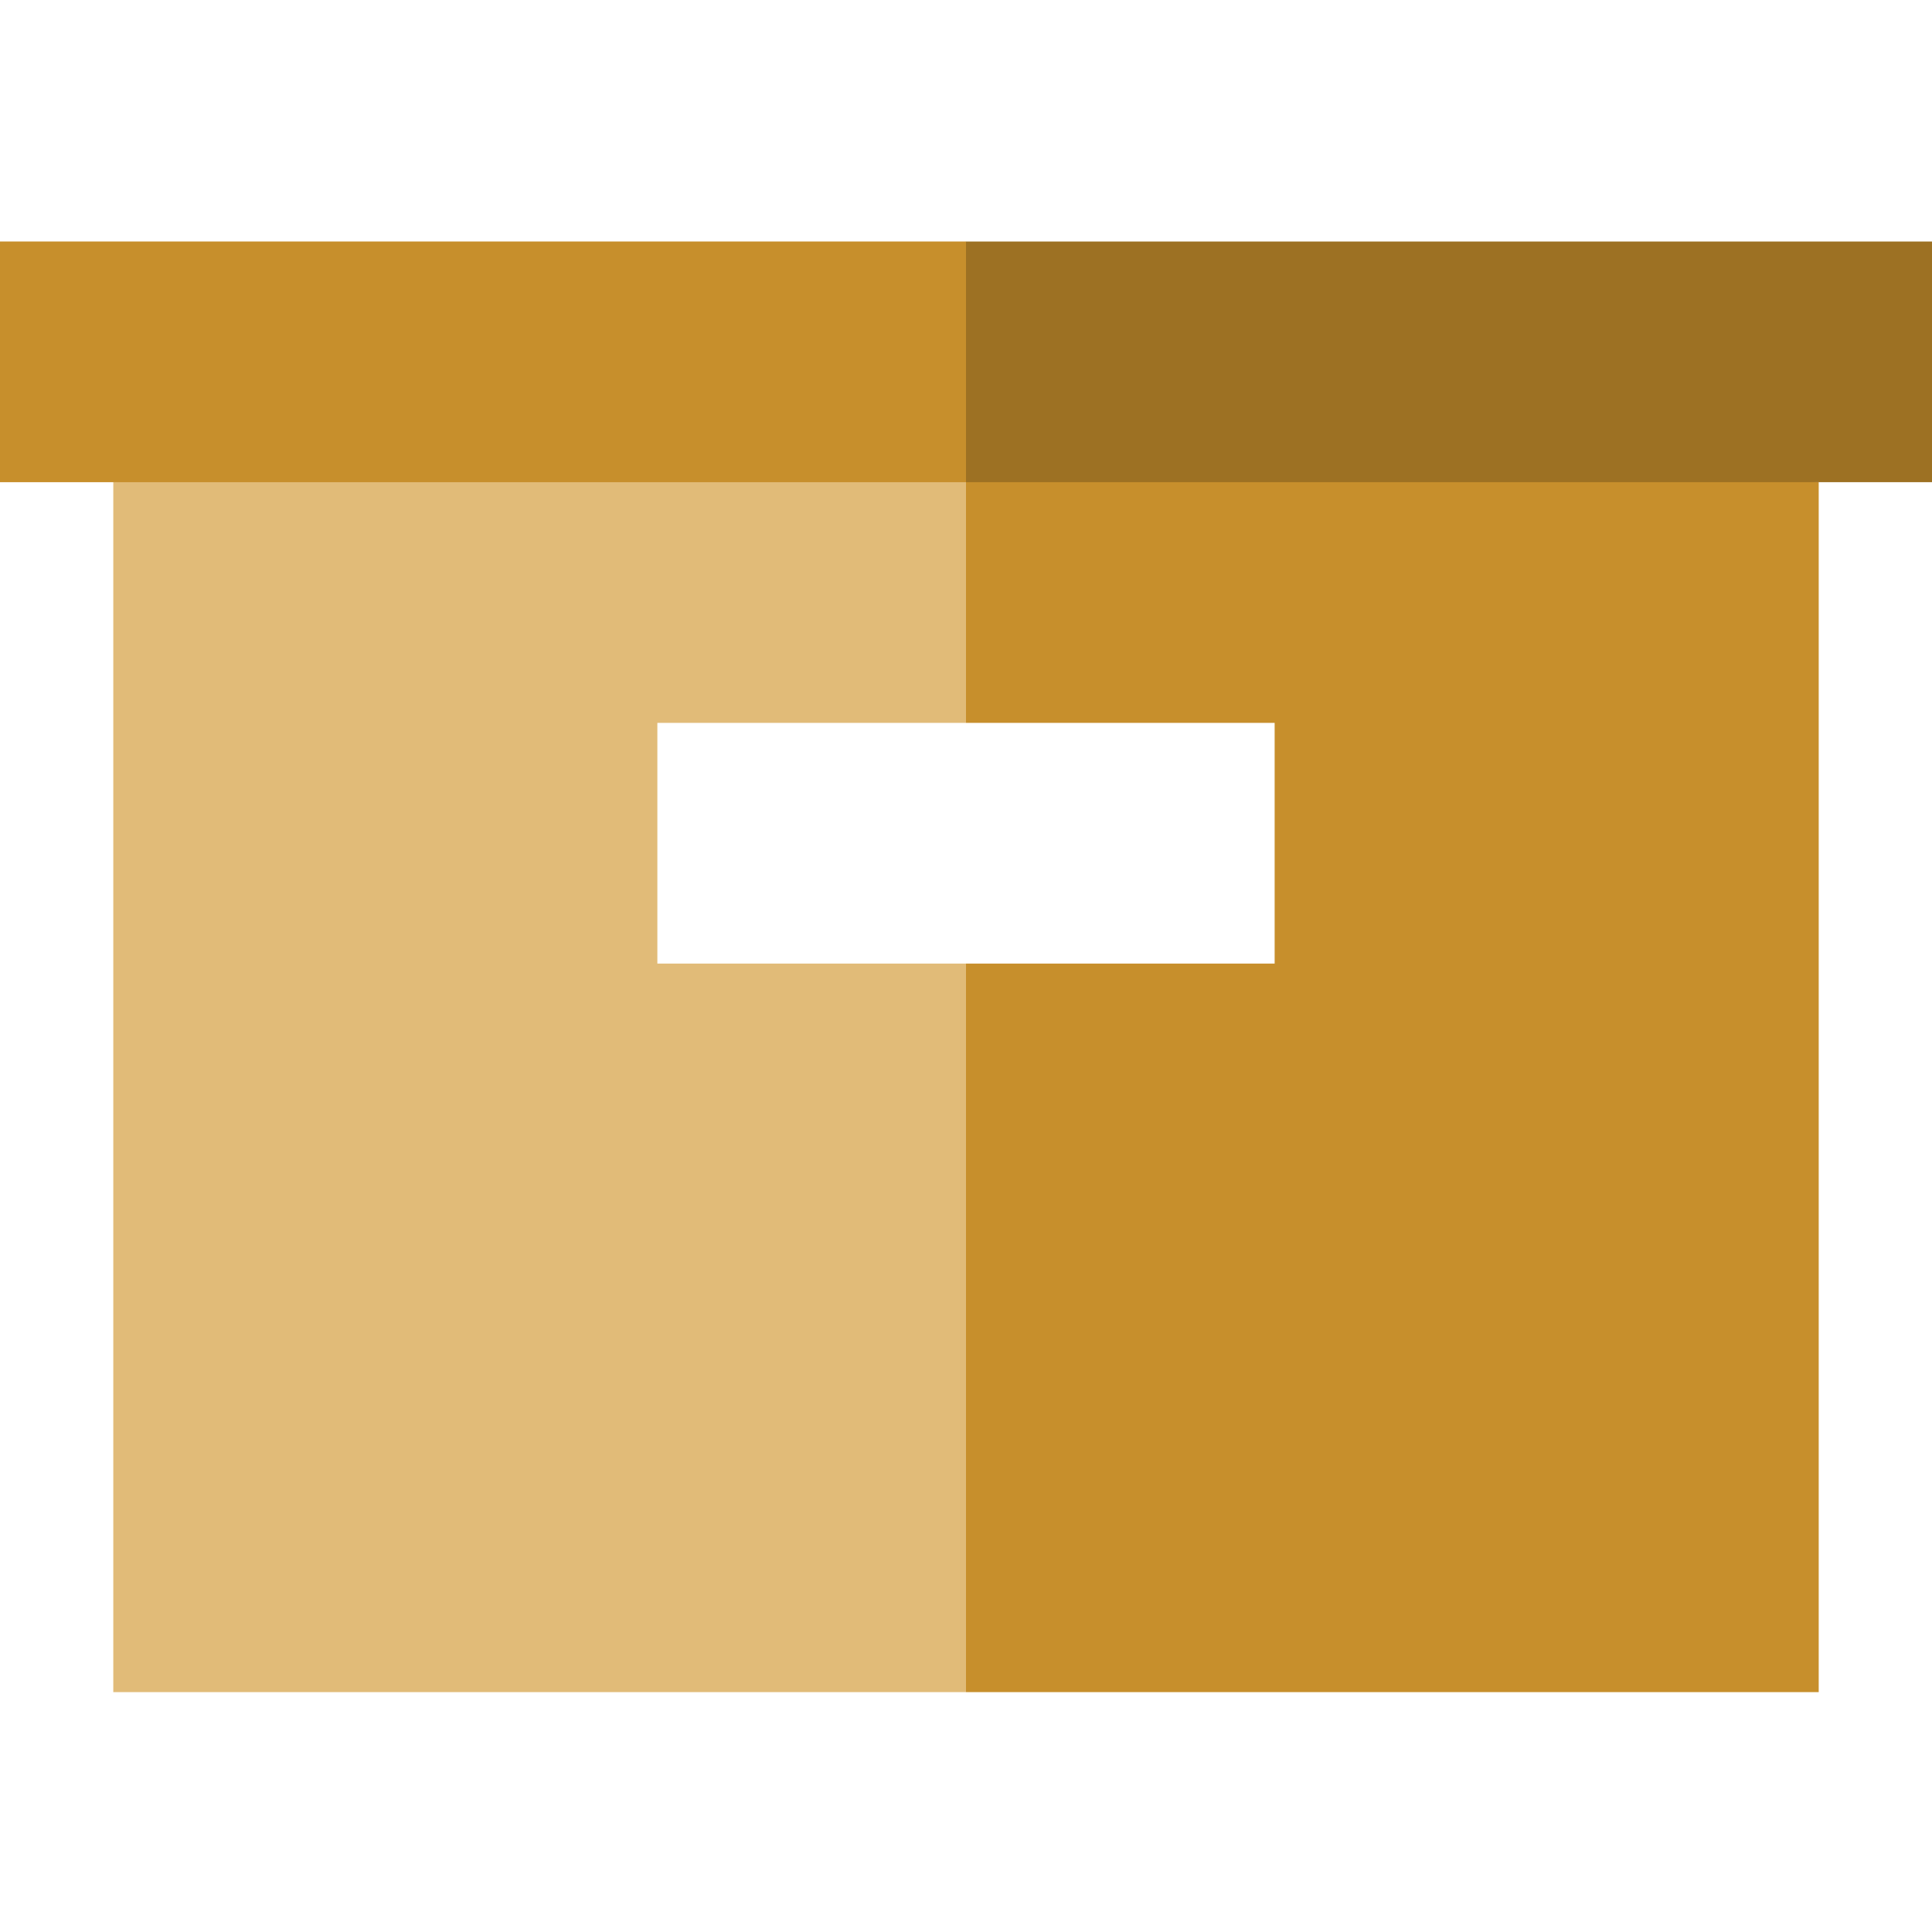 <svg height="512pt" viewBox="0 -63 512 511" width="512pt" xmlns="http://www.w3.org/2000/svg"><path d="m481.977 64.285-245.992-20.016 20.016 83.801h81.793v63.785h-81.793l-20.016 85.191 20.016 107.883h225.977zm0 0" fill="#c78f2c"/><path d="m174.207 191.855v-63.785h81.793v-83.801l-225.977 20.016v320.645h225.977v-193.074zm0 0" fill="#e1bb78"/><path d="m512 .5h-256l-20.016 31.895 20.016 31.891h256zm0 0" fill="#9d7123"/><path d="m0 .5h256v63.785h-256zm0 0" fill="#c78f2c"/></svg>
